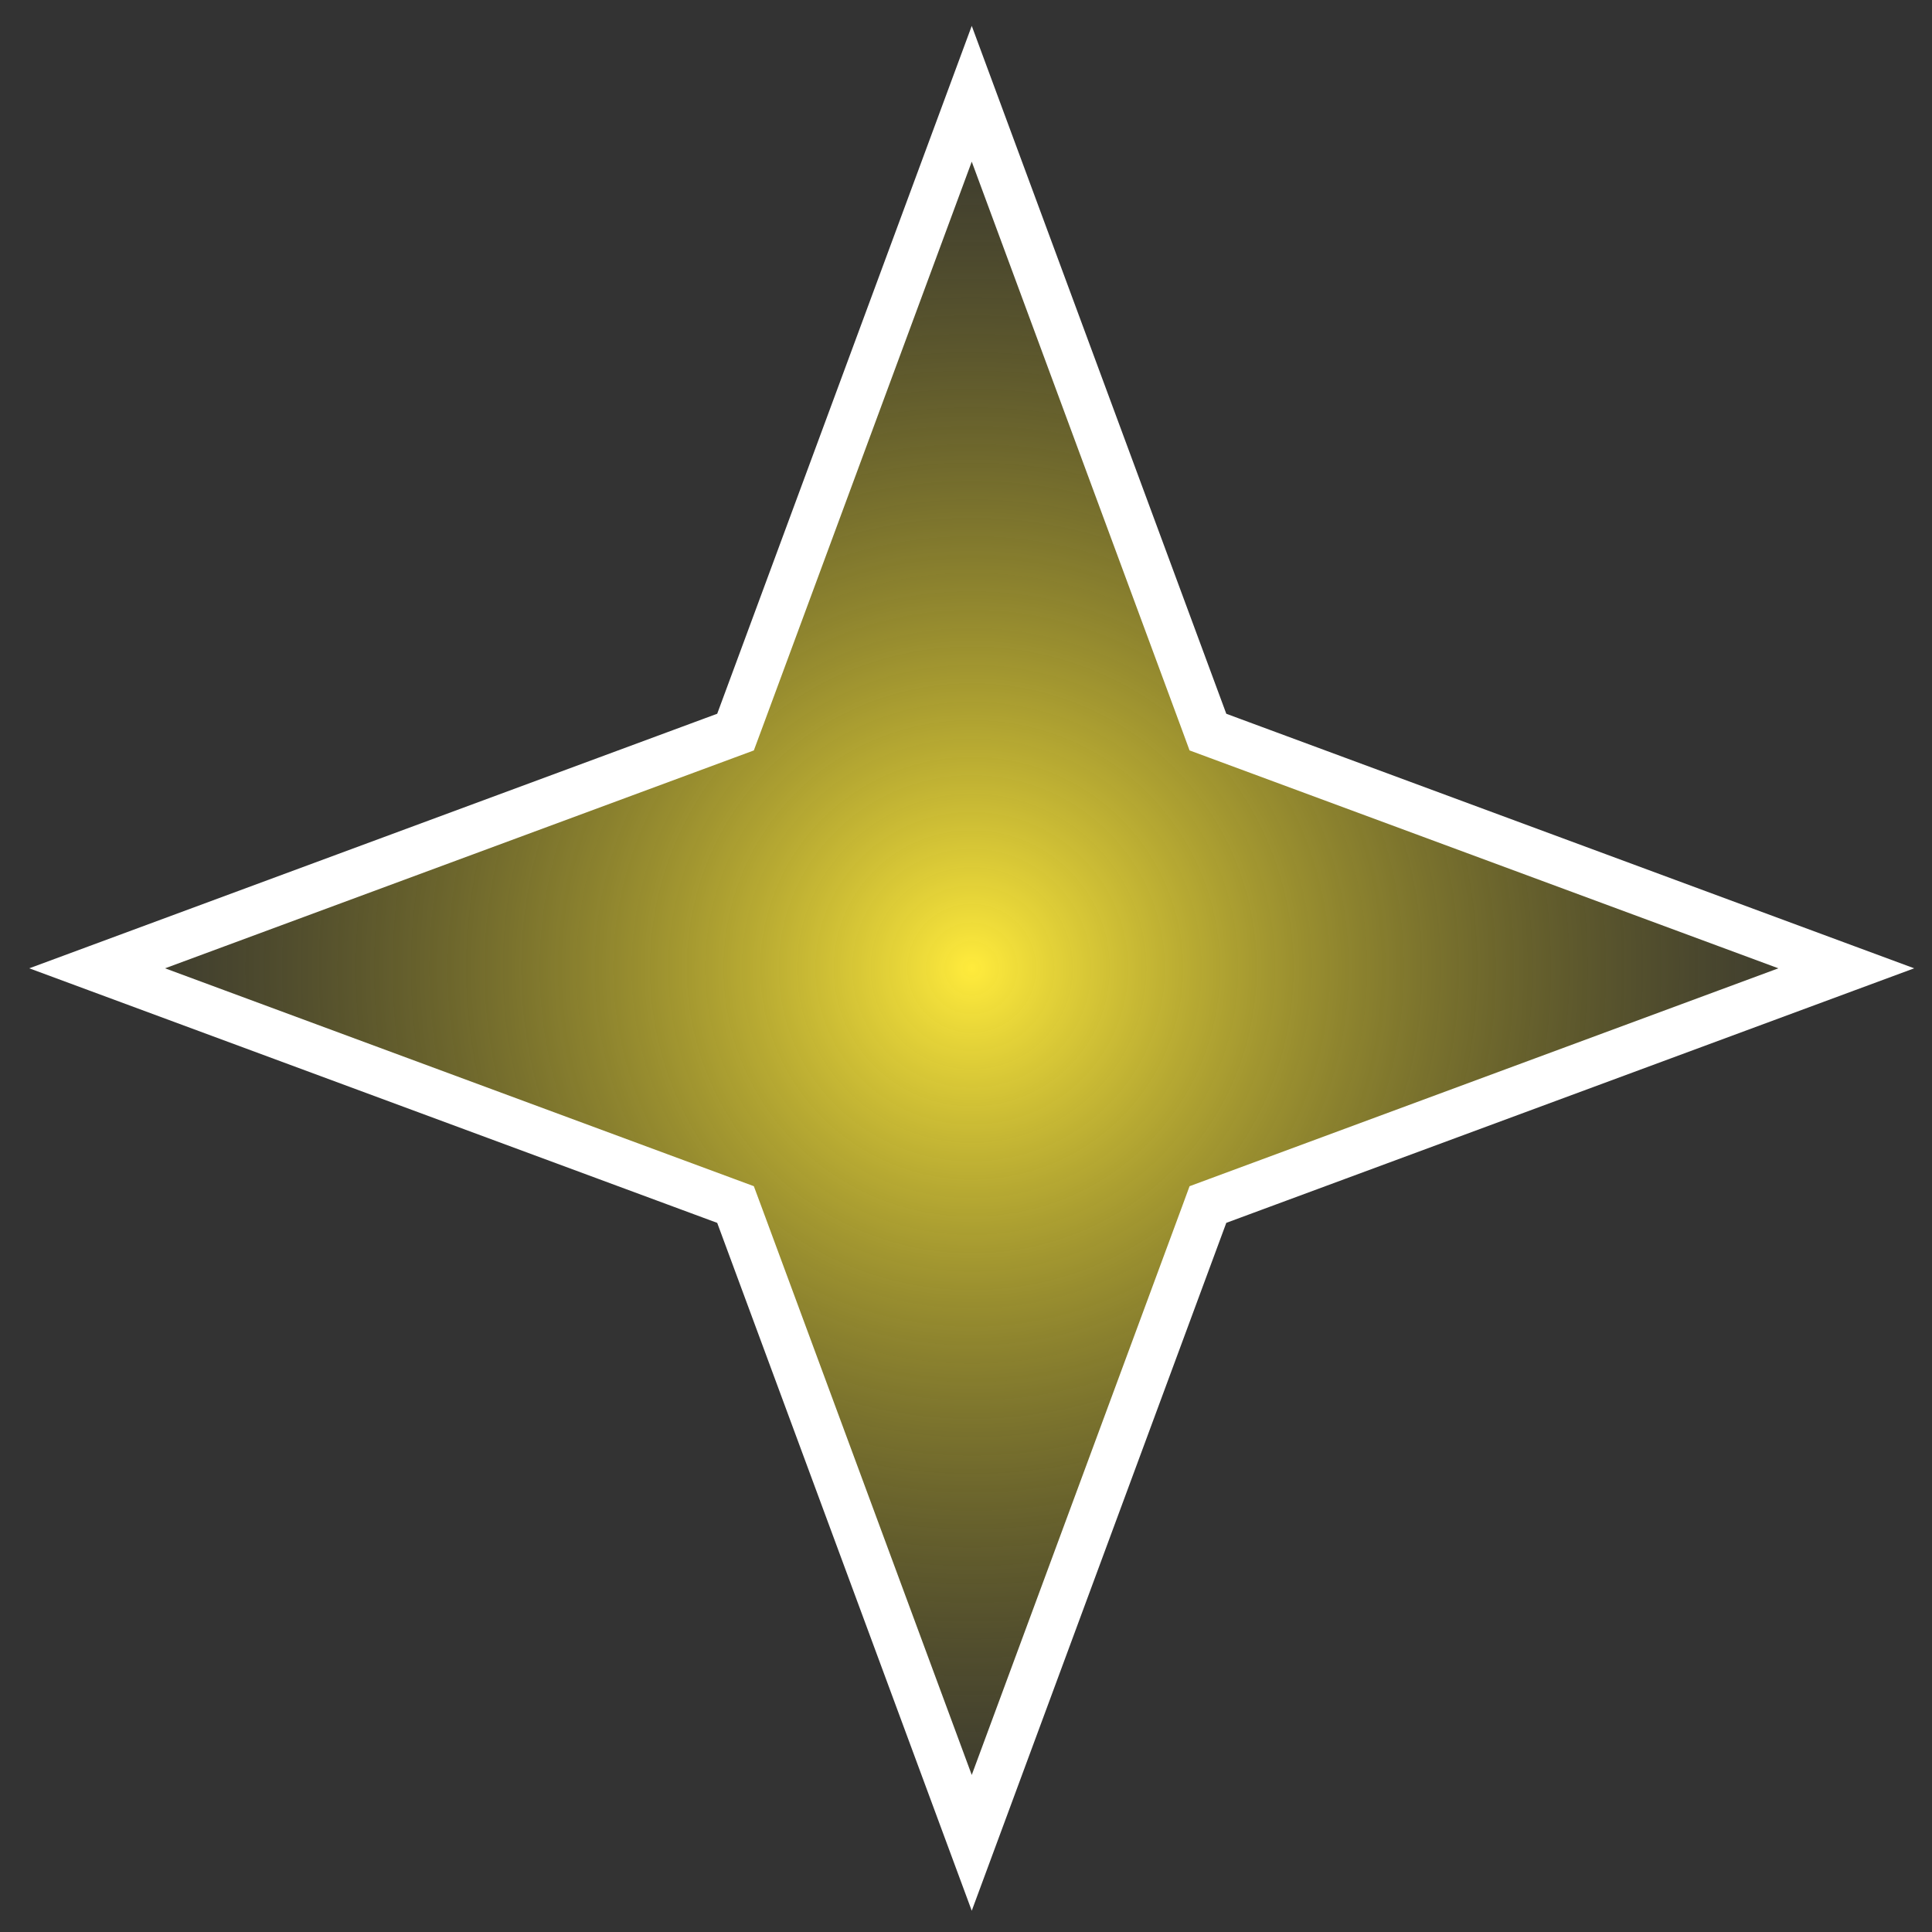 <svg width="41" height="41" viewBox="0 0 41 41" fill="none" xmlns="http://www.w3.org/2000/svg">
<rect x="0" y="0" width="41" height="41" fill="#333333" stroke="none"/>
<path d="M20.622 1.99L25.555 15.321L25.634 15.536L25.85 15.616L39.181 20.549L25.85 25.482L25.634 25.562L25.555 25.777L20.622 39.108L15.689 25.777L15.609 25.562L15.393 25.482L2.062 20.549L15.393 15.616L15.609 15.536L15.689 15.321L20.622 1.99Z" fill="url(#paint0_diamond_118_32824)" stroke="white"/>
<defs>
<radialGradient id="paint0_diamond_118_32824" cx="0" cy="0" r="1" gradientUnits="userSpaceOnUse" gradientTransform="translate(20.622 20.549) rotate(90) scale(20)">
<stop stop-color="#FFEB3C"/>
<stop offset="1" stop-color="#7D7212" stop-opacity="0"/>
</radialGradient>
</defs>
</svg>
